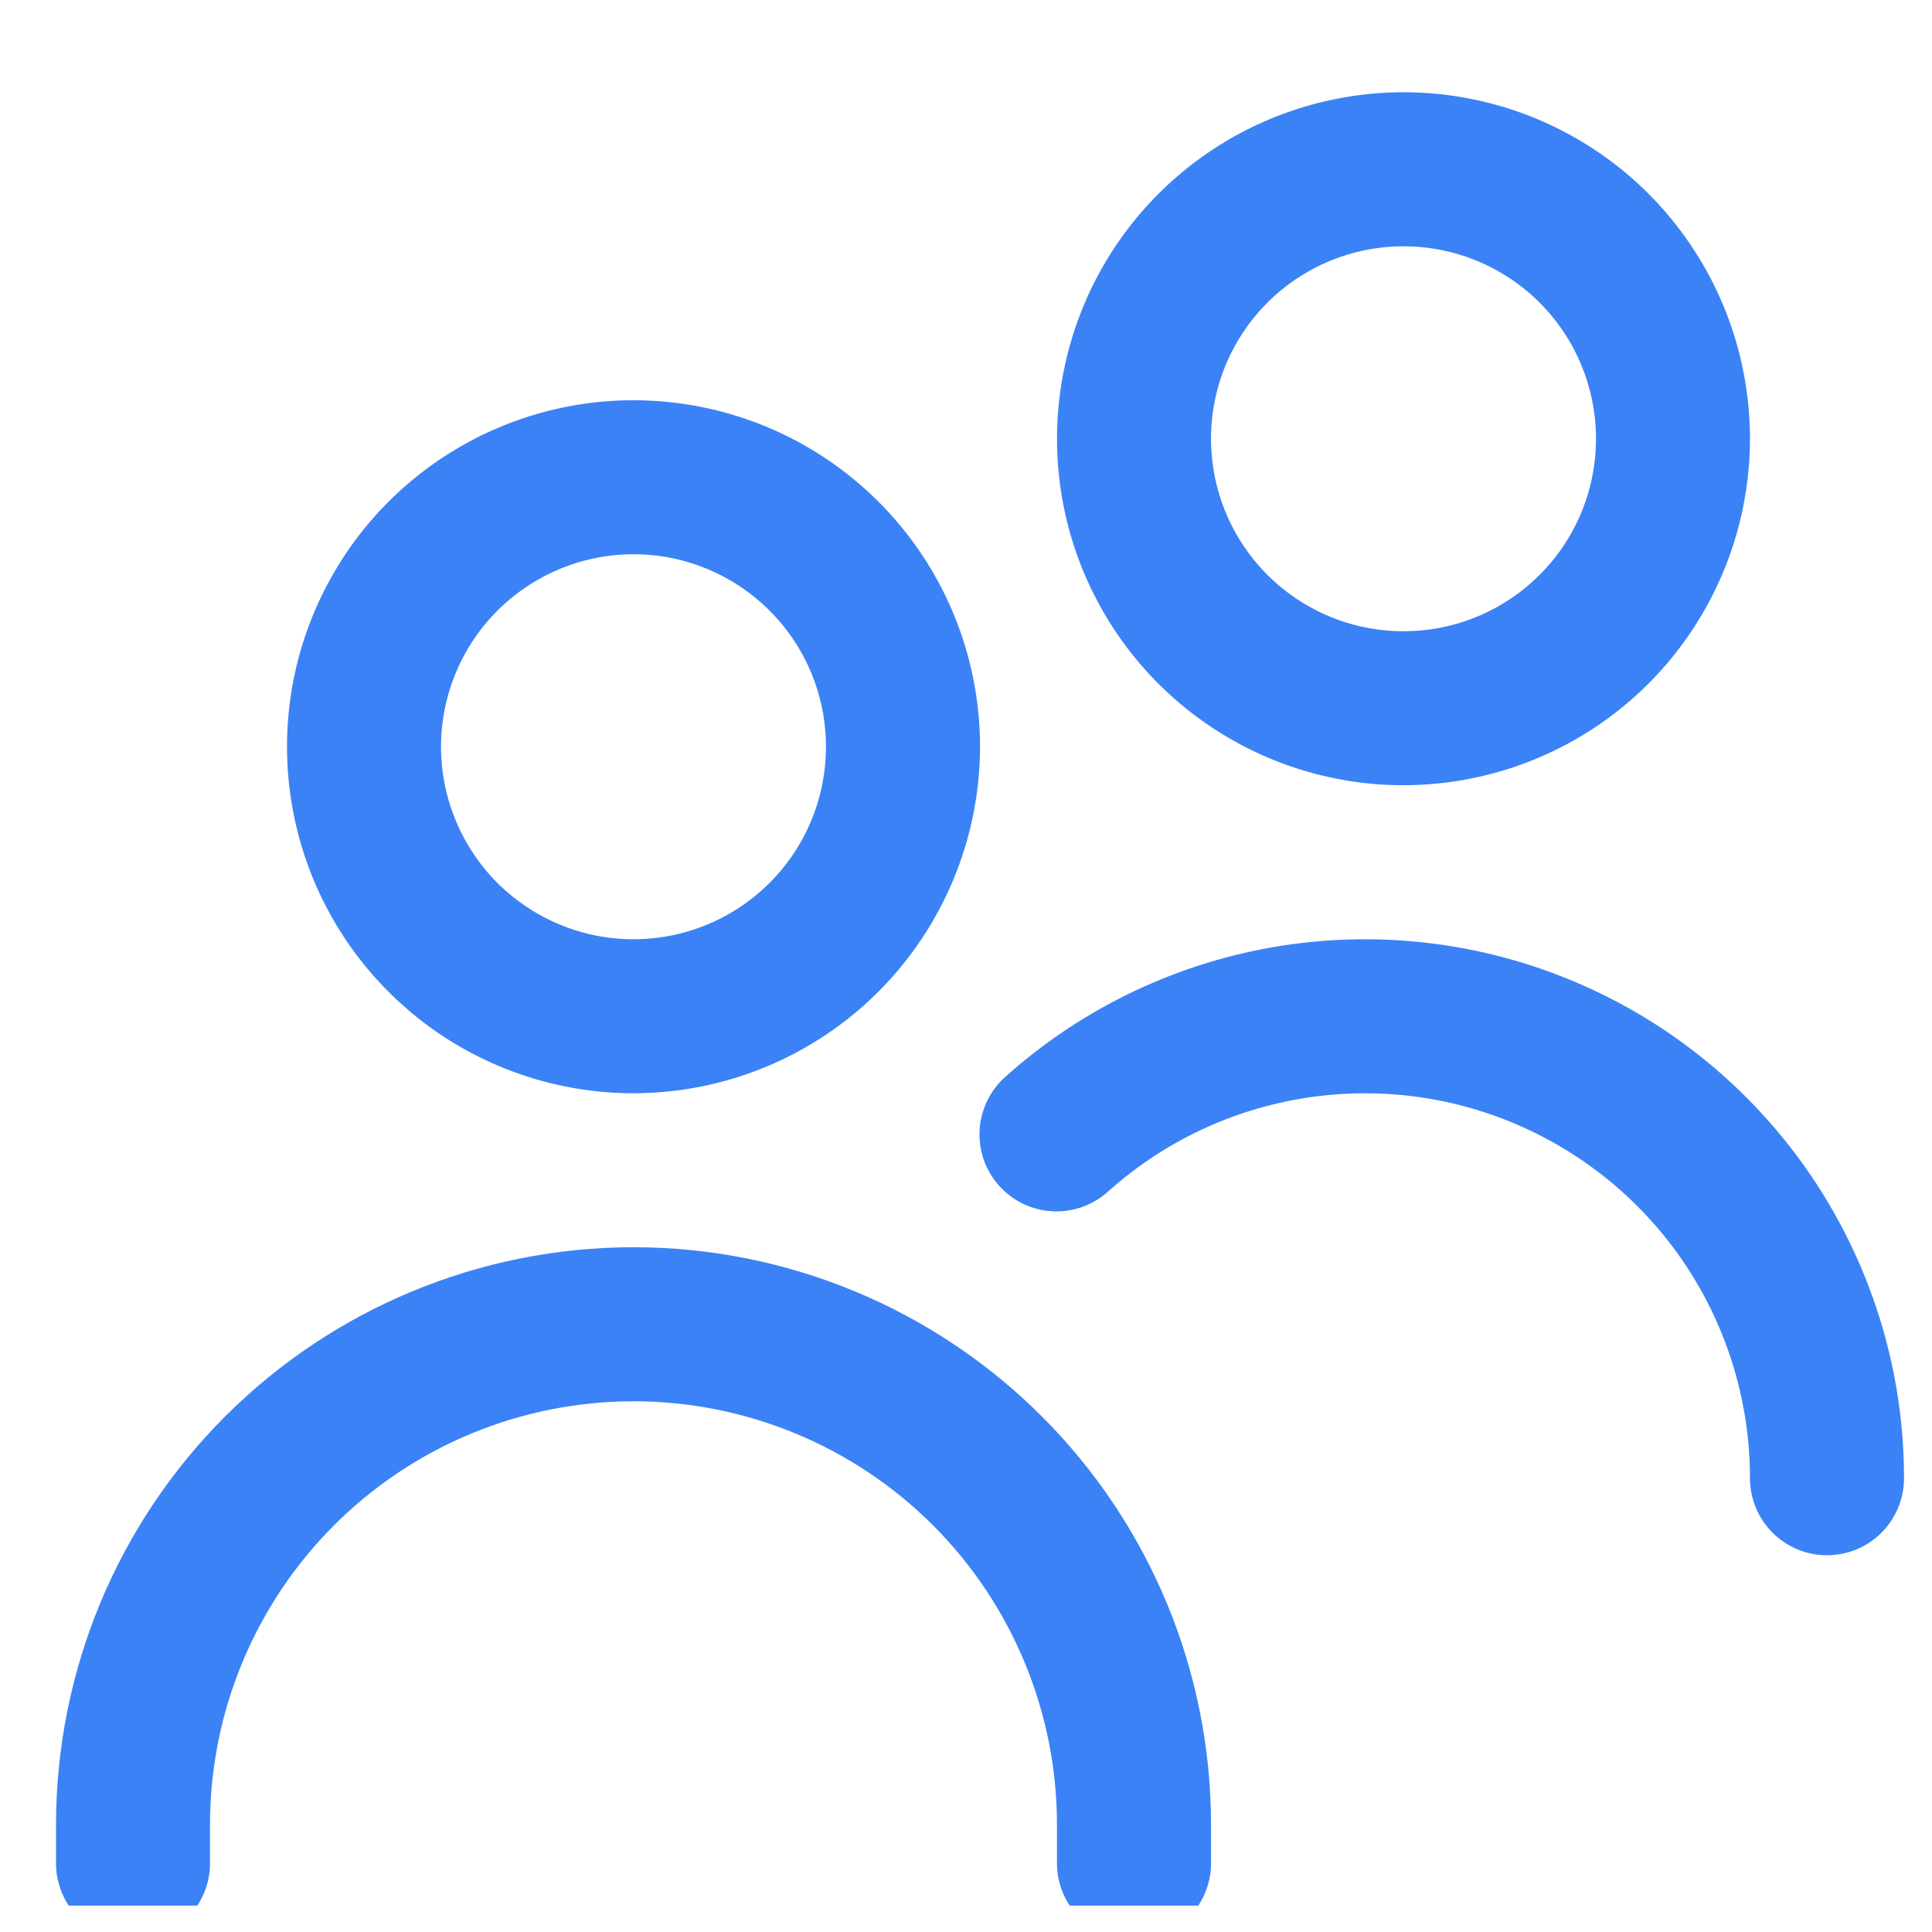 <svg width="23" height="23" viewBox="0 0 23 23" fill="none" xmlns="http://www.w3.org/2000/svg">
<g clip-path="url(#clip0_1563_26039)">
<path d="M7.542 13.015C6.726 13.015 5.928 12.773 5.25 12.32C4.572 11.867 4.043 11.222 3.731 10.469C3.419 9.715 3.337 8.885 3.496 8.085C3.655 7.285 4.048 6.55 4.625 5.973C5.202 5.396 5.937 5.003 6.737 4.844C7.537 4.685 8.367 4.767 9.12 5.079C9.874 5.391 10.518 5.92 10.972 6.598C11.425 7.277 11.667 8.074 11.667 8.89C11.665 9.984 11.23 11.032 10.457 11.806C9.684 12.579 8.635 13.014 7.542 13.015ZM7.542 6.598C7.088 6.598 6.645 6.733 6.269 6.985C5.892 7.236 5.598 7.594 5.425 8.013C5.251 8.432 5.206 8.893 5.294 9.337C5.383 9.782 5.601 10.19 5.921 10.511C6.242 10.831 6.65 11.049 7.095 11.138C7.539 11.226 8 11.181 8.419 11.007C8.837 10.834 9.195 10.54 9.447 10.163C9.699 9.786 9.833 9.343 9.833 8.89C9.833 8.282 9.592 7.699 9.162 7.27C8.732 6.84 8.15 6.598 7.542 6.598ZM14.417 22.182V21.723C14.417 19.9 13.692 18.151 12.403 16.862C11.114 15.573 9.365 14.848 7.542 14.848C5.718 14.848 3.97 15.573 2.68 16.862C1.391 18.151 0.667 19.9 0.667 21.723L0.667 22.182C0.667 22.425 0.763 22.658 0.935 22.83C1.107 23.002 1.34 23.098 1.583 23.098C1.827 23.098 2.06 23.002 2.232 22.83C2.404 22.658 2.5 22.425 2.5 22.182V21.723C2.5 20.386 3.031 19.104 3.977 18.158C4.922 17.213 6.205 16.682 7.542 16.682C8.879 16.682 10.161 17.213 11.107 18.158C12.052 19.104 12.583 20.386 12.583 21.723V22.182C12.583 22.425 12.68 22.658 12.852 22.83C13.024 23.002 13.257 23.098 13.5 23.098C13.743 23.098 13.976 23.002 14.148 22.83C14.32 22.658 14.417 22.425 14.417 22.182ZM22.667 17.598C22.667 16.36 22.308 15.148 21.634 14.108C20.96 13.069 20 12.246 18.869 11.741C17.739 11.235 16.486 11.068 15.262 11.258C14.038 11.449 12.895 11.99 11.972 12.816C11.881 12.896 11.807 12.993 11.754 13.102C11.7 13.211 11.669 13.329 11.662 13.45C11.655 13.571 11.672 13.692 11.711 13.806C11.751 13.921 11.813 14.026 11.894 14.116C11.975 14.206 12.073 14.28 12.182 14.332C12.291 14.384 12.41 14.414 12.531 14.42C12.652 14.426 12.773 14.408 12.887 14.367C13.001 14.327 13.105 14.264 13.195 14.182C13.854 13.592 14.67 13.206 15.545 13.07C16.419 12.934 17.314 13.053 18.121 13.415C18.929 13.776 19.615 14.363 20.096 15.105C20.577 15.848 20.833 16.714 20.833 17.598C20.833 17.841 20.93 18.075 21.102 18.247C21.274 18.419 21.507 18.515 21.75 18.515C21.993 18.515 22.226 18.419 22.398 18.247C22.57 18.075 22.667 17.841 22.667 17.598ZM16.708 9.348C15.893 9.348 15.095 9.106 14.417 8.653C13.738 8.2 13.21 7.556 12.897 6.802C12.585 6.048 12.504 5.219 12.663 4.419C12.822 3.618 13.215 2.883 13.792 2.307C14.368 1.73 15.104 1.337 15.904 1.178C16.704 1.018 17.533 1.1 18.287 1.412C19.041 1.725 19.685 2.253 20.138 2.932C20.591 3.61 20.833 4.408 20.833 5.223C20.832 6.317 20.397 7.366 19.624 8.139C18.851 8.912 17.802 9.347 16.708 9.348ZM16.708 2.932C16.255 2.932 15.812 3.066 15.435 3.318C15.058 3.57 14.765 3.928 14.591 4.346C14.418 4.765 14.372 5.226 14.461 5.67C14.549 6.115 14.768 6.523 15.088 6.844C15.409 7.164 15.817 7.383 16.261 7.471C16.706 7.559 17.167 7.514 17.585 7.341C18.004 7.167 18.362 6.873 18.614 6.497C18.866 6.12 19 5.677 19 5.223C19 4.616 18.759 4.033 18.329 3.603C17.899 3.173 17.316 2.932 16.708 2.932Z" fill="#3B82F6"/>
</g>
<defs>
<clipPath id="clip0_1563_26039">
<rect width="22" height="22" fill="white" transform="translate(0.667 0.686)"/>
</clipPath>
</defs>
</svg>
